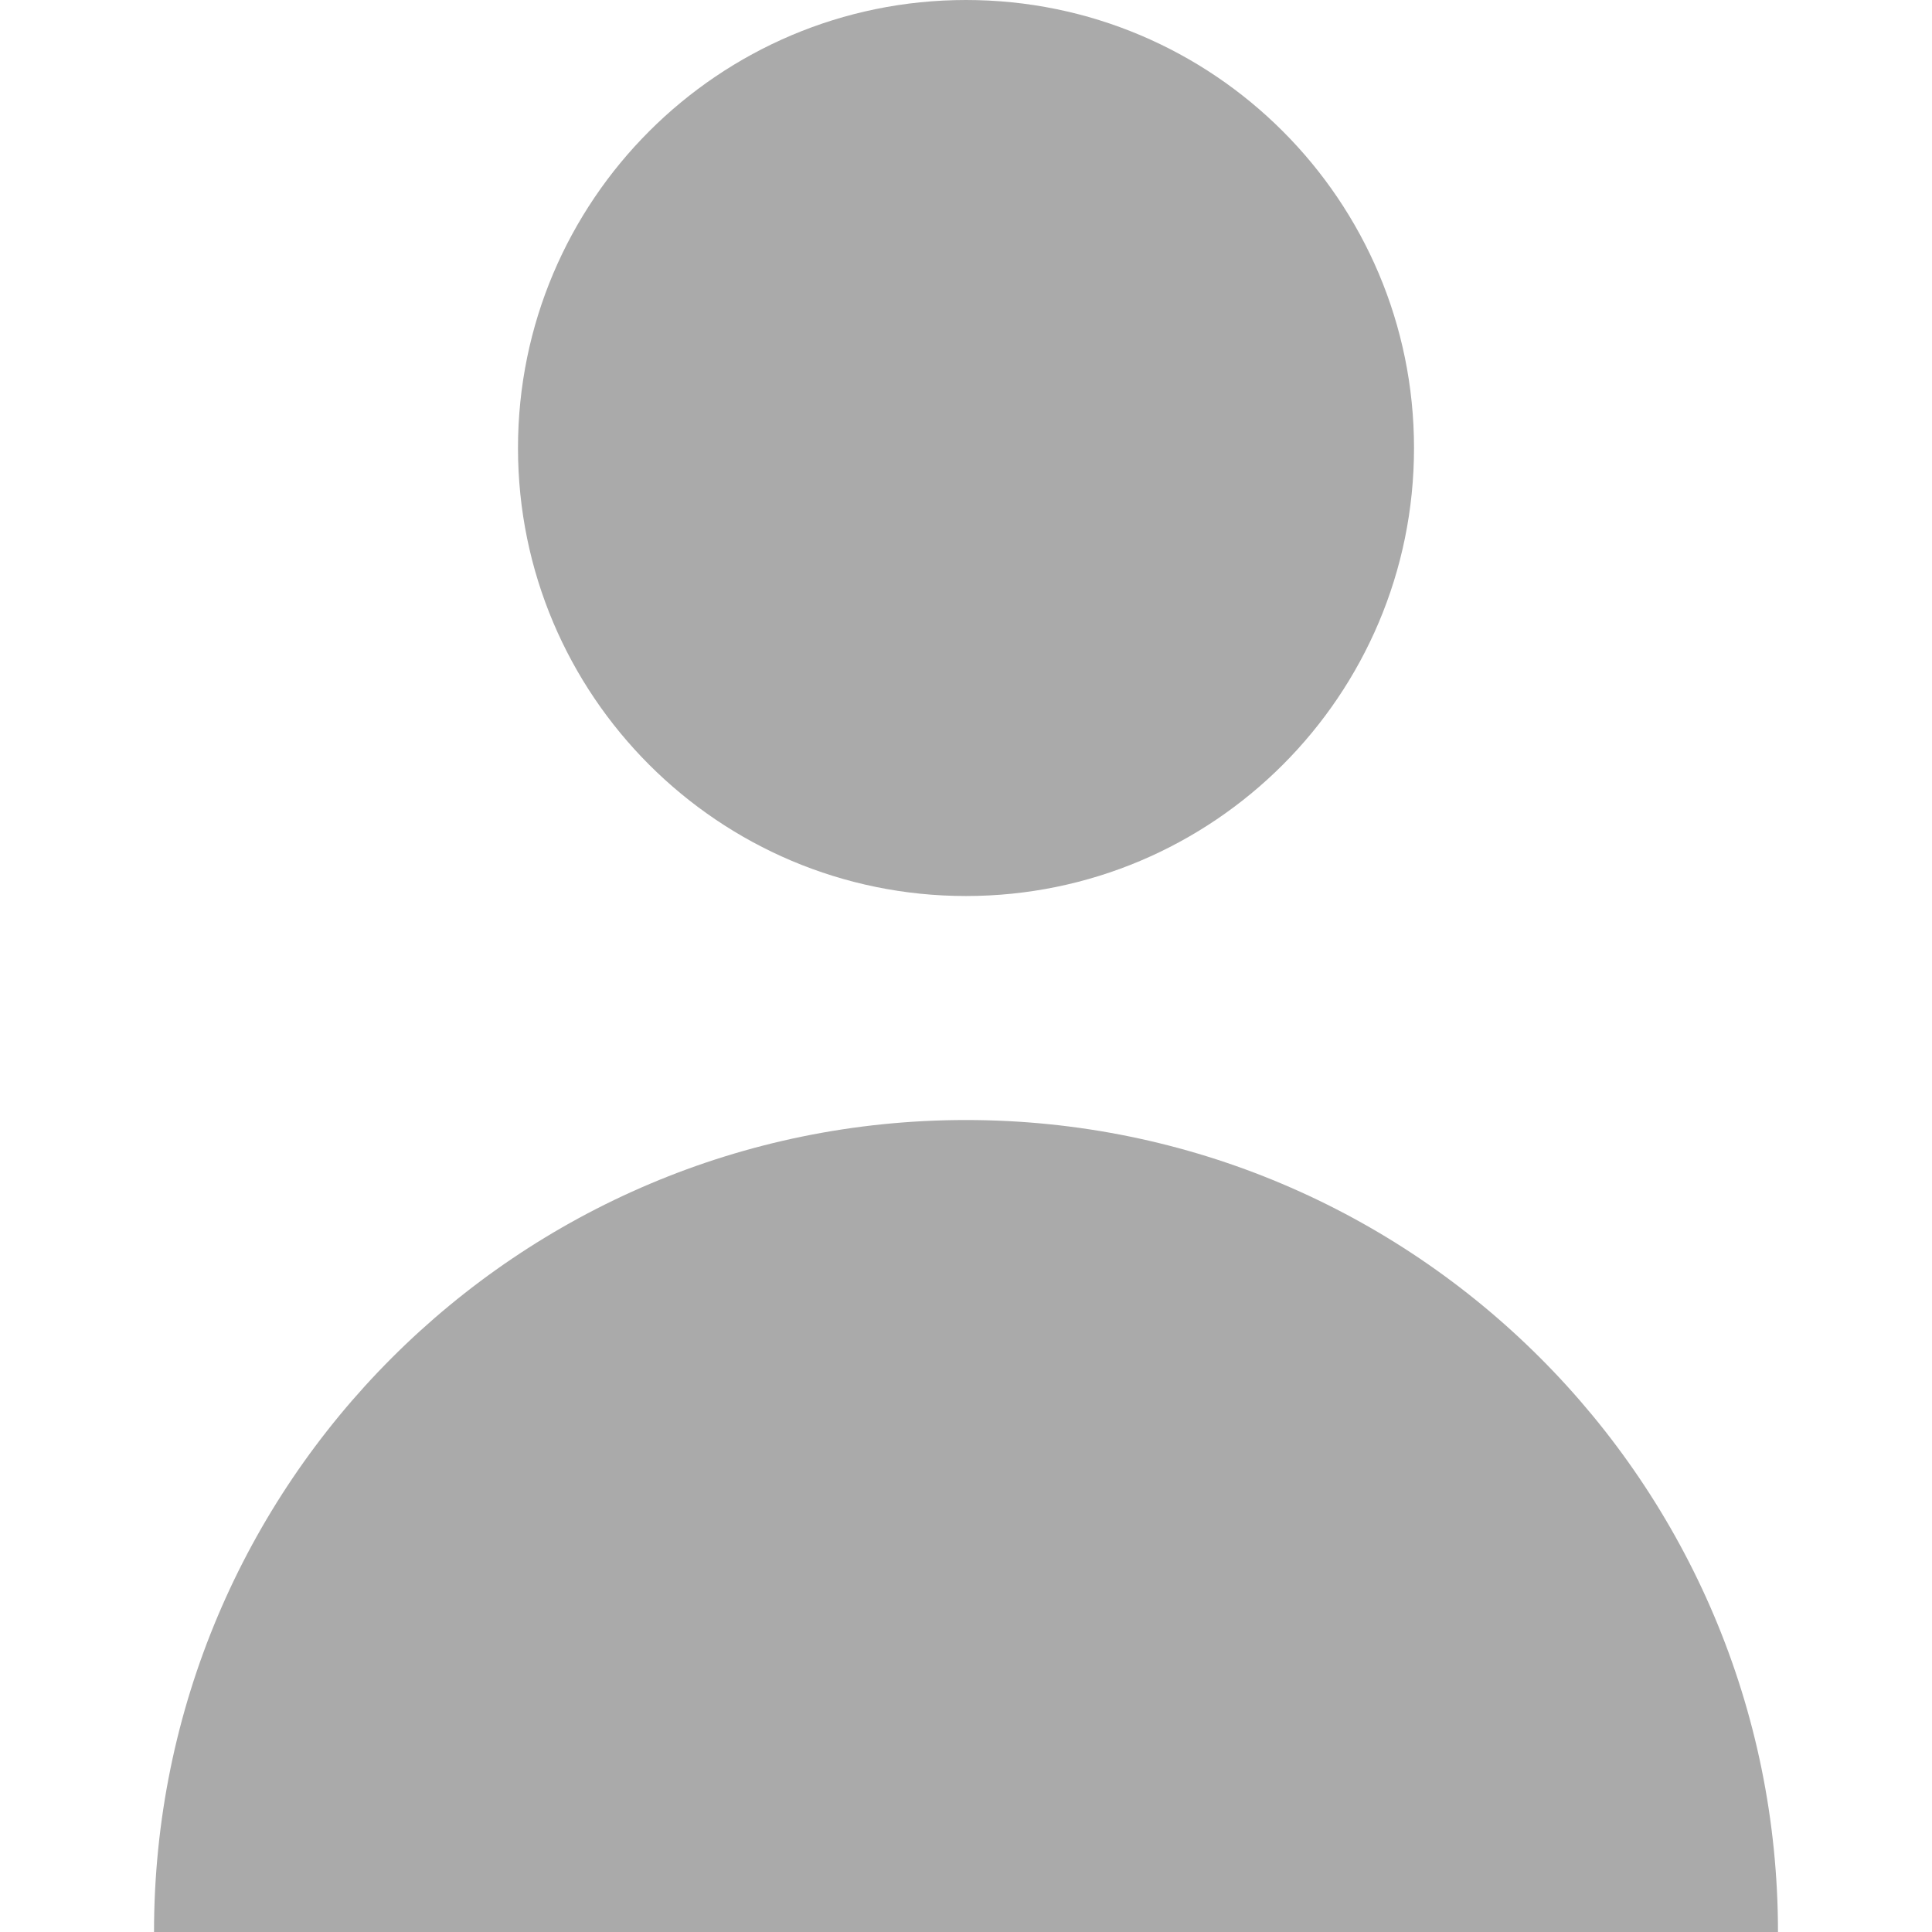 <svg width="18" height="18" viewBox="0 0 18 18" fill="none" xmlns="http://www.w3.org/2000/svg">
<path d="M9 8.348C11.305 8.348 13.174 6.479 13.174 4.174C13.174 1.869 11.305 0 9 0C6.695 0 4.826 1.869 4.826 4.174C4.826 6.479 6.695 8.348 9 8.348Z" fill="#AAAAAA"/>
<path d="M9 10.435C4.822 10.435 1.435 13.822 1.435 18H16.565C16.565 13.822 13.178 10.435 9 10.435Z" fill="#AAAAAA"/>
</svg>

